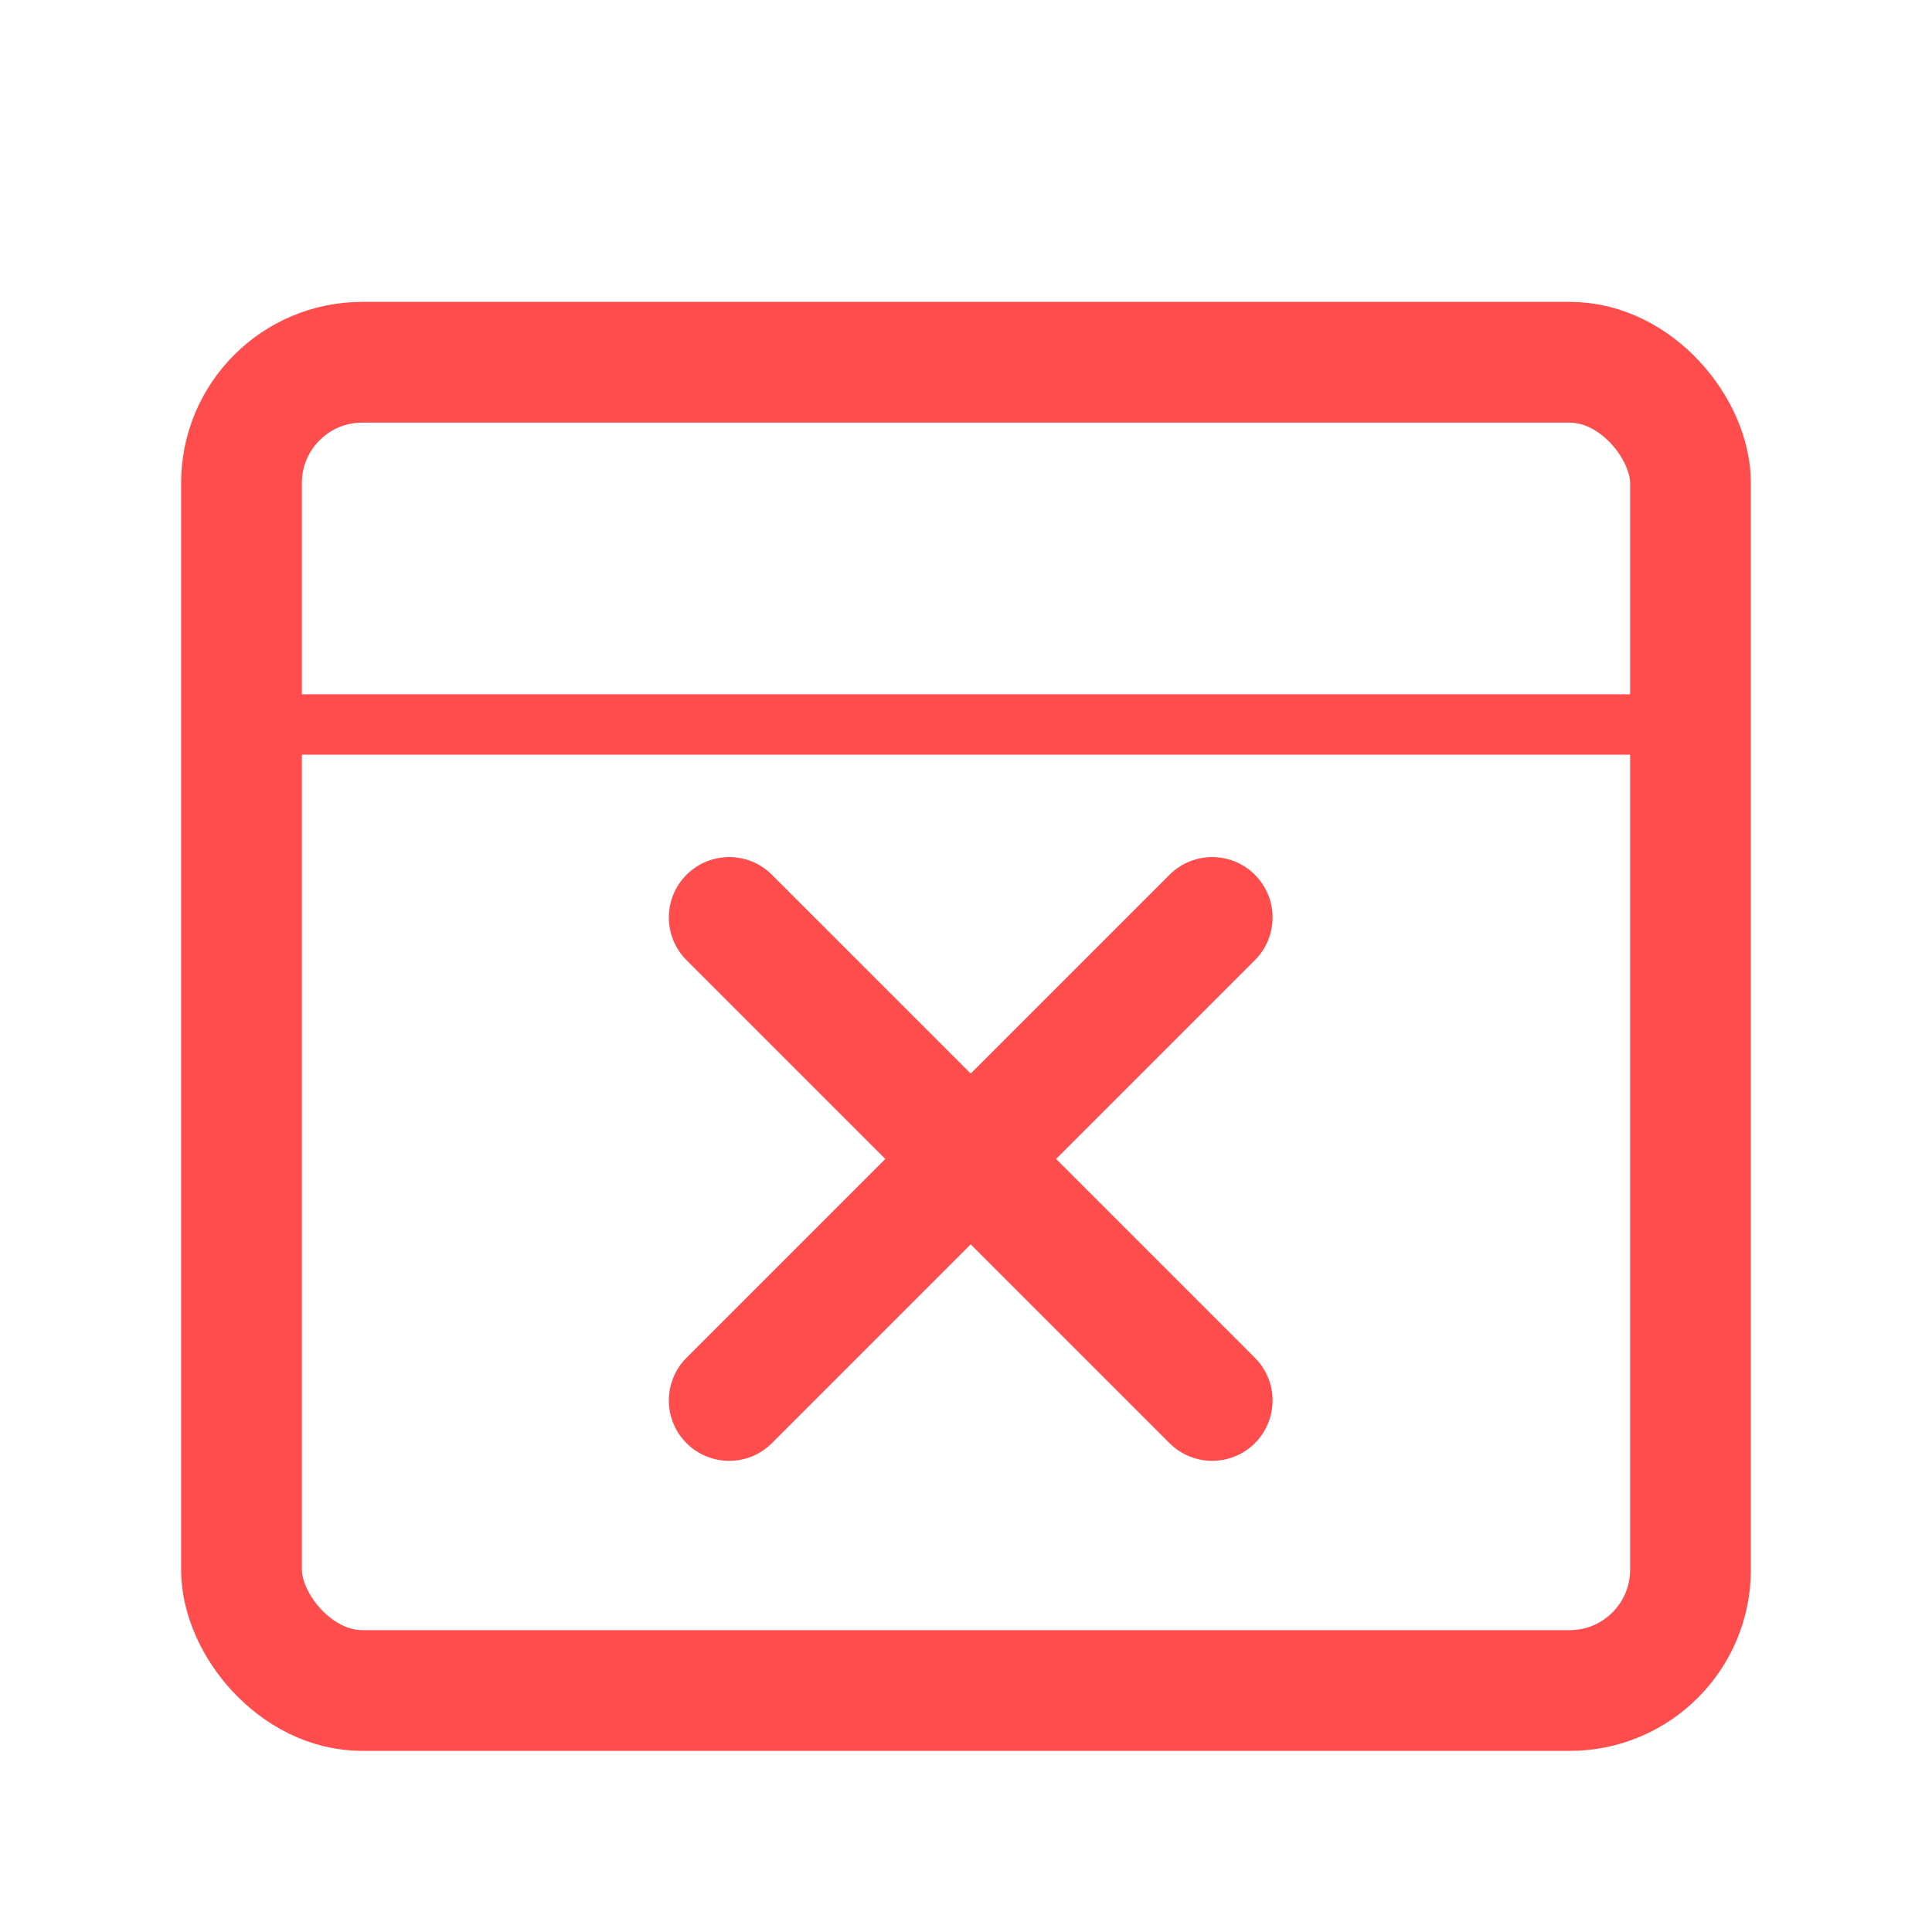 <?xml version="1.0" encoding="utf-8"?>
<svg width="64" height="64" viewBox="0 0 64 64" fill="none" xmlns="http://www.w3.org/2000/svg">
  <rect x="8" y="12" width="48" height="44" rx="4" stroke="#FF4C4C" stroke-width="4"/>
  <line x1="8" y1="24" x2="56" y2="24" stroke="#FF4C4C" stroke-width="2"/>
  <line x1="24.156" y1="30.392" x2="40.156" y2="46.392" stroke="#FF4C4C" stroke-width="4" stroke-linecap="round"/>
  <line x1="40.156" y1="30.392" x2="24.156" y2="46.392" stroke="#FF4C4C" stroke-width="4" stroke-linecap="round"/>
</svg>